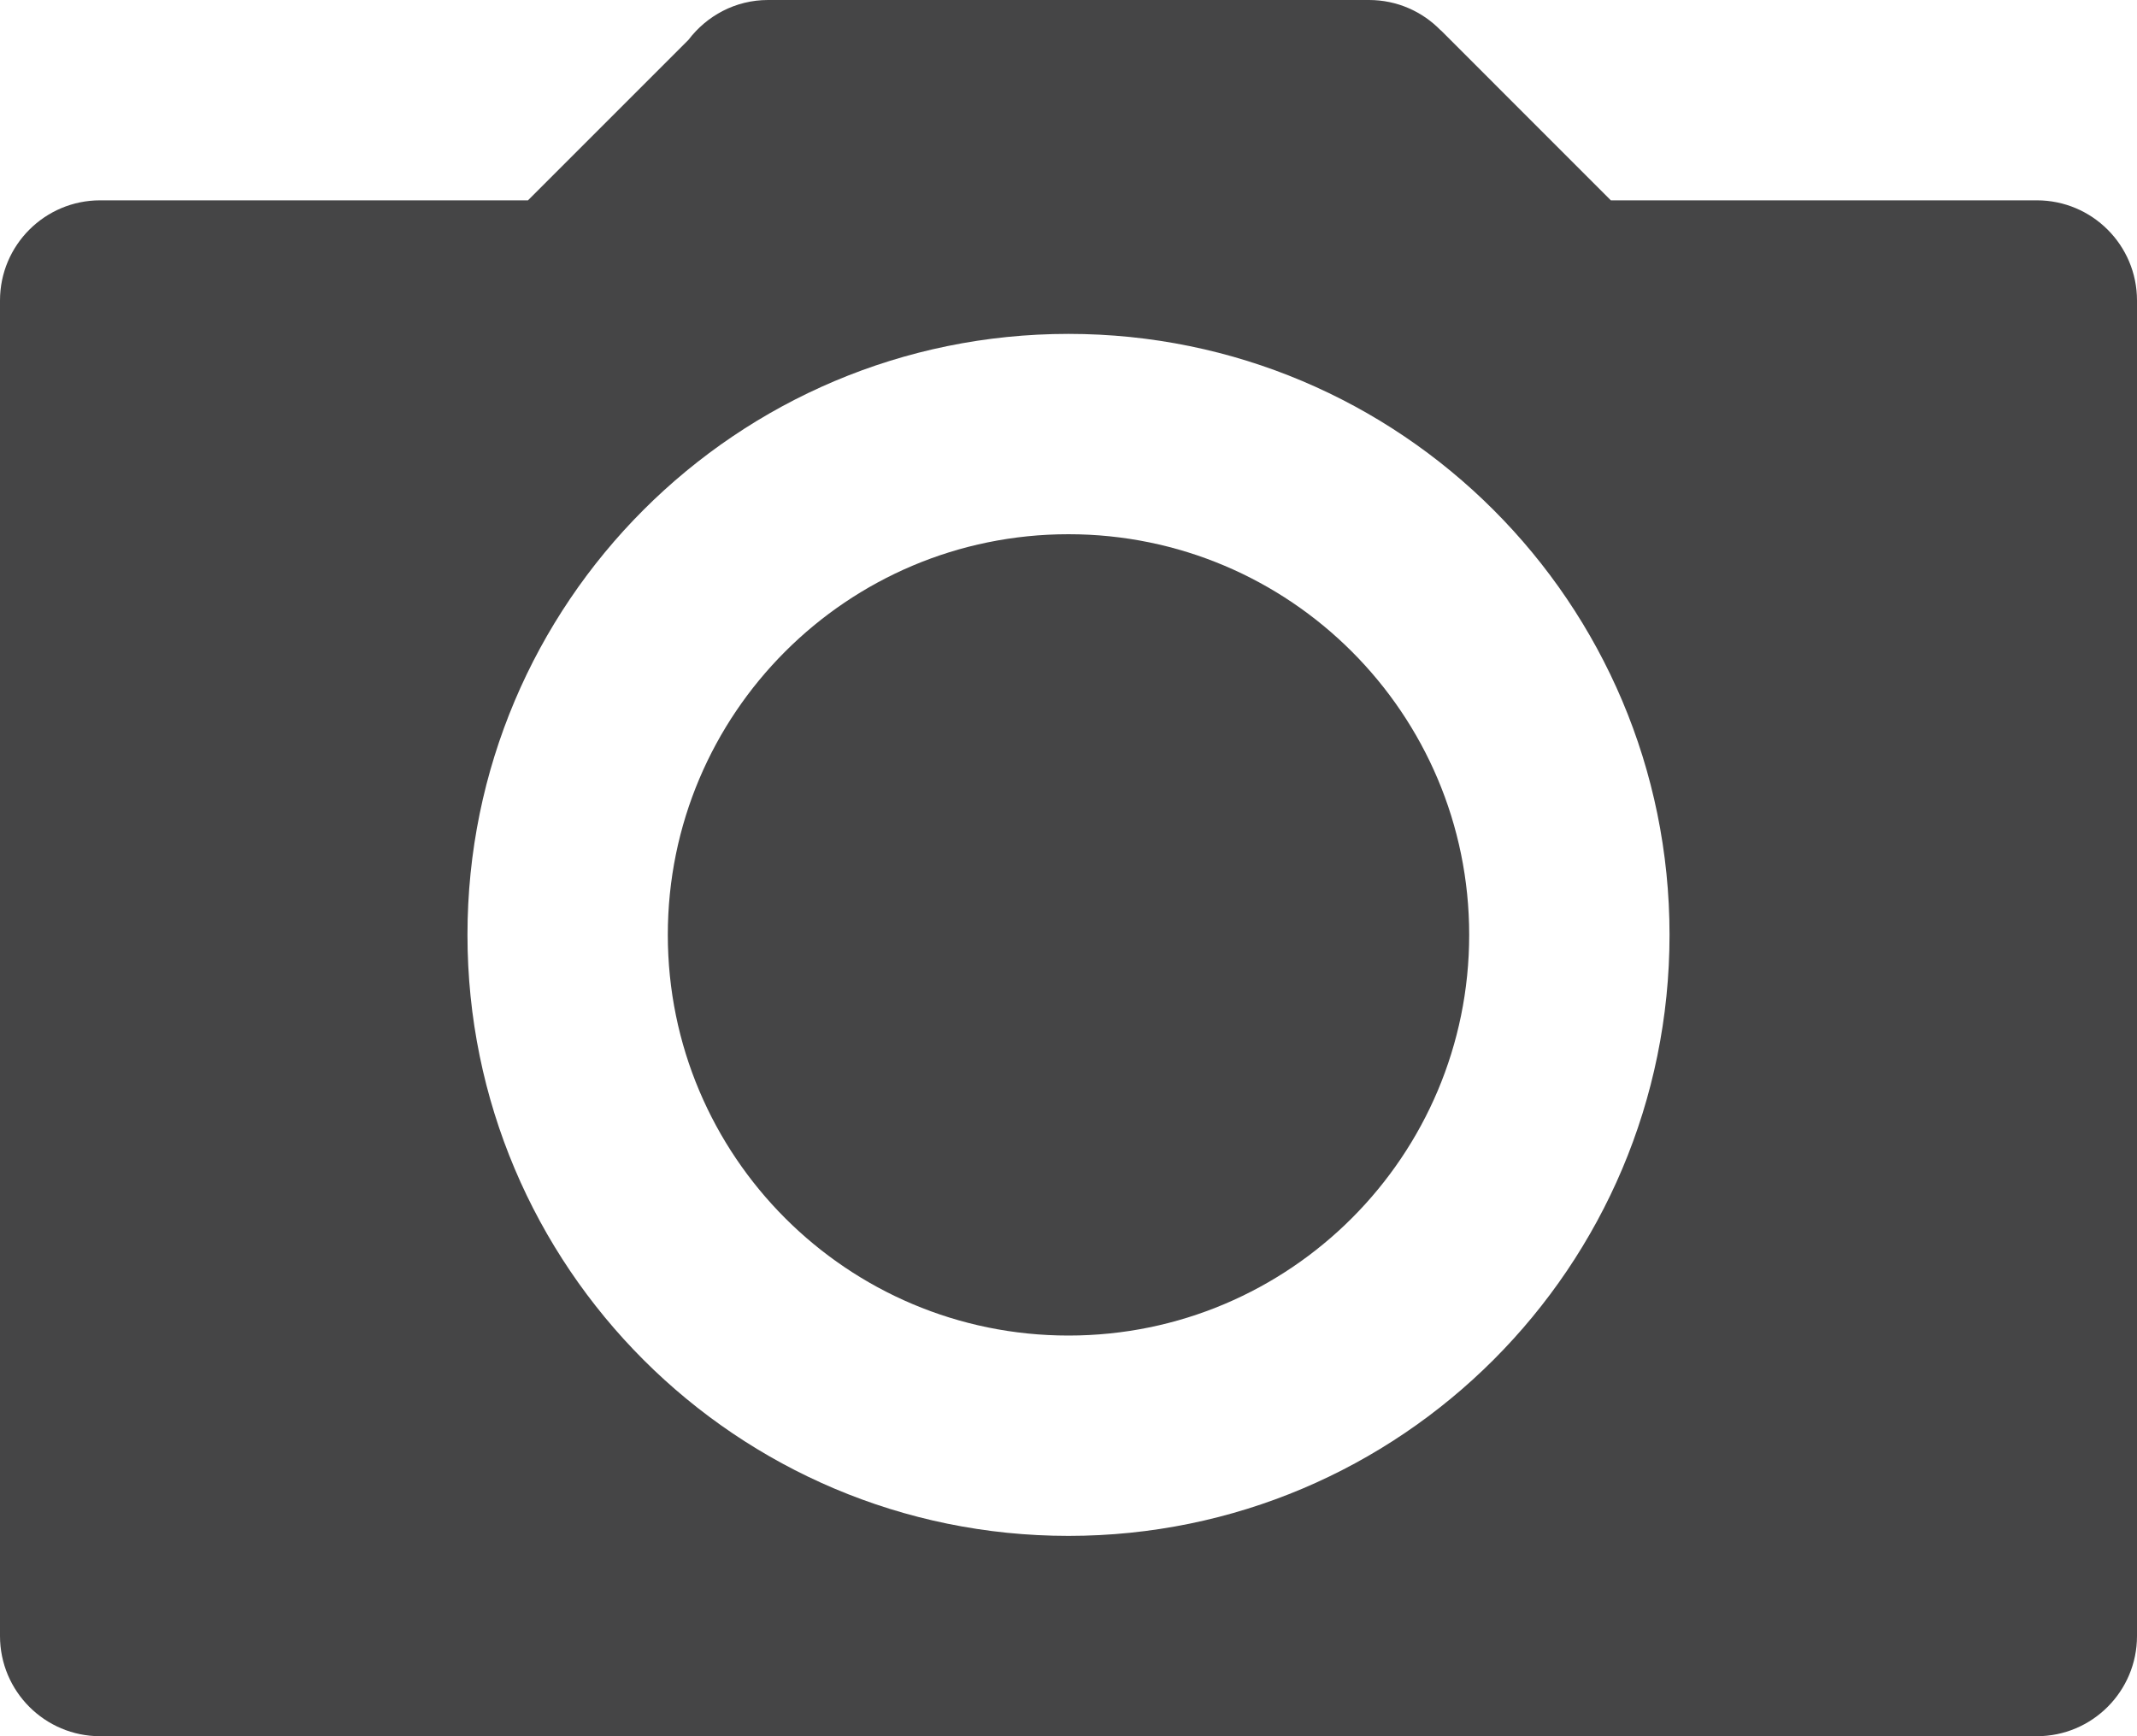 <svg xmlns="http://www.w3.org/2000/svg" xmlns:xlink="http://www.w3.org/1999/xlink" preserveAspectRatio="xMidYMid" width="32" height="26" viewBox="0 0 32 26">
  <defs>
    <style>
      .cls-1 {
        fill: #454546;
        fill-rule: evenodd;
      }
    </style>
  </defs>
  <path d="M30.500,26.000 L1.500,26.000 C0.672,26.000 -0.000,25.328 -0.000,24.499 L-0.000,4.500 C-0.000,3.671 0.672,3.000 1.500,3.000 L7.906,3.000 L10.309,0.597 C10.582,0.237 11.012,-0.000 11.500,-0.000 L20.500,-0.000 C20.921,-0.000 21.301,0.174 21.573,0.454 L21.575,0.453 L24.121,3.000 L30.500,3.000 C31.328,3.000 32.000,3.671 32.000,4.500 L32.000,24.499 C32.000,25.328 31.328,26.000 30.500,26.000 ZM16.000,5.000 C11.029,5.000 7.000,9.029 7.000,13.999 C7.000,18.970 11.029,23.000 16.000,23.000 C20.971,23.000 25.000,18.970 25.000,13.999 C25.000,9.029 20.971,5.000 16.000,5.000 ZM16.000,20.000 C12.686,20.000 10.000,17.313 10.000,13.999 C10.000,10.686 12.686,8.000 16.000,8.000 C19.314,8.000 22.000,10.686 22.000,13.999 C22.000,17.313 19.314,20.000 16.000,20.000 Z" class="cls-1"/>
</svg>
